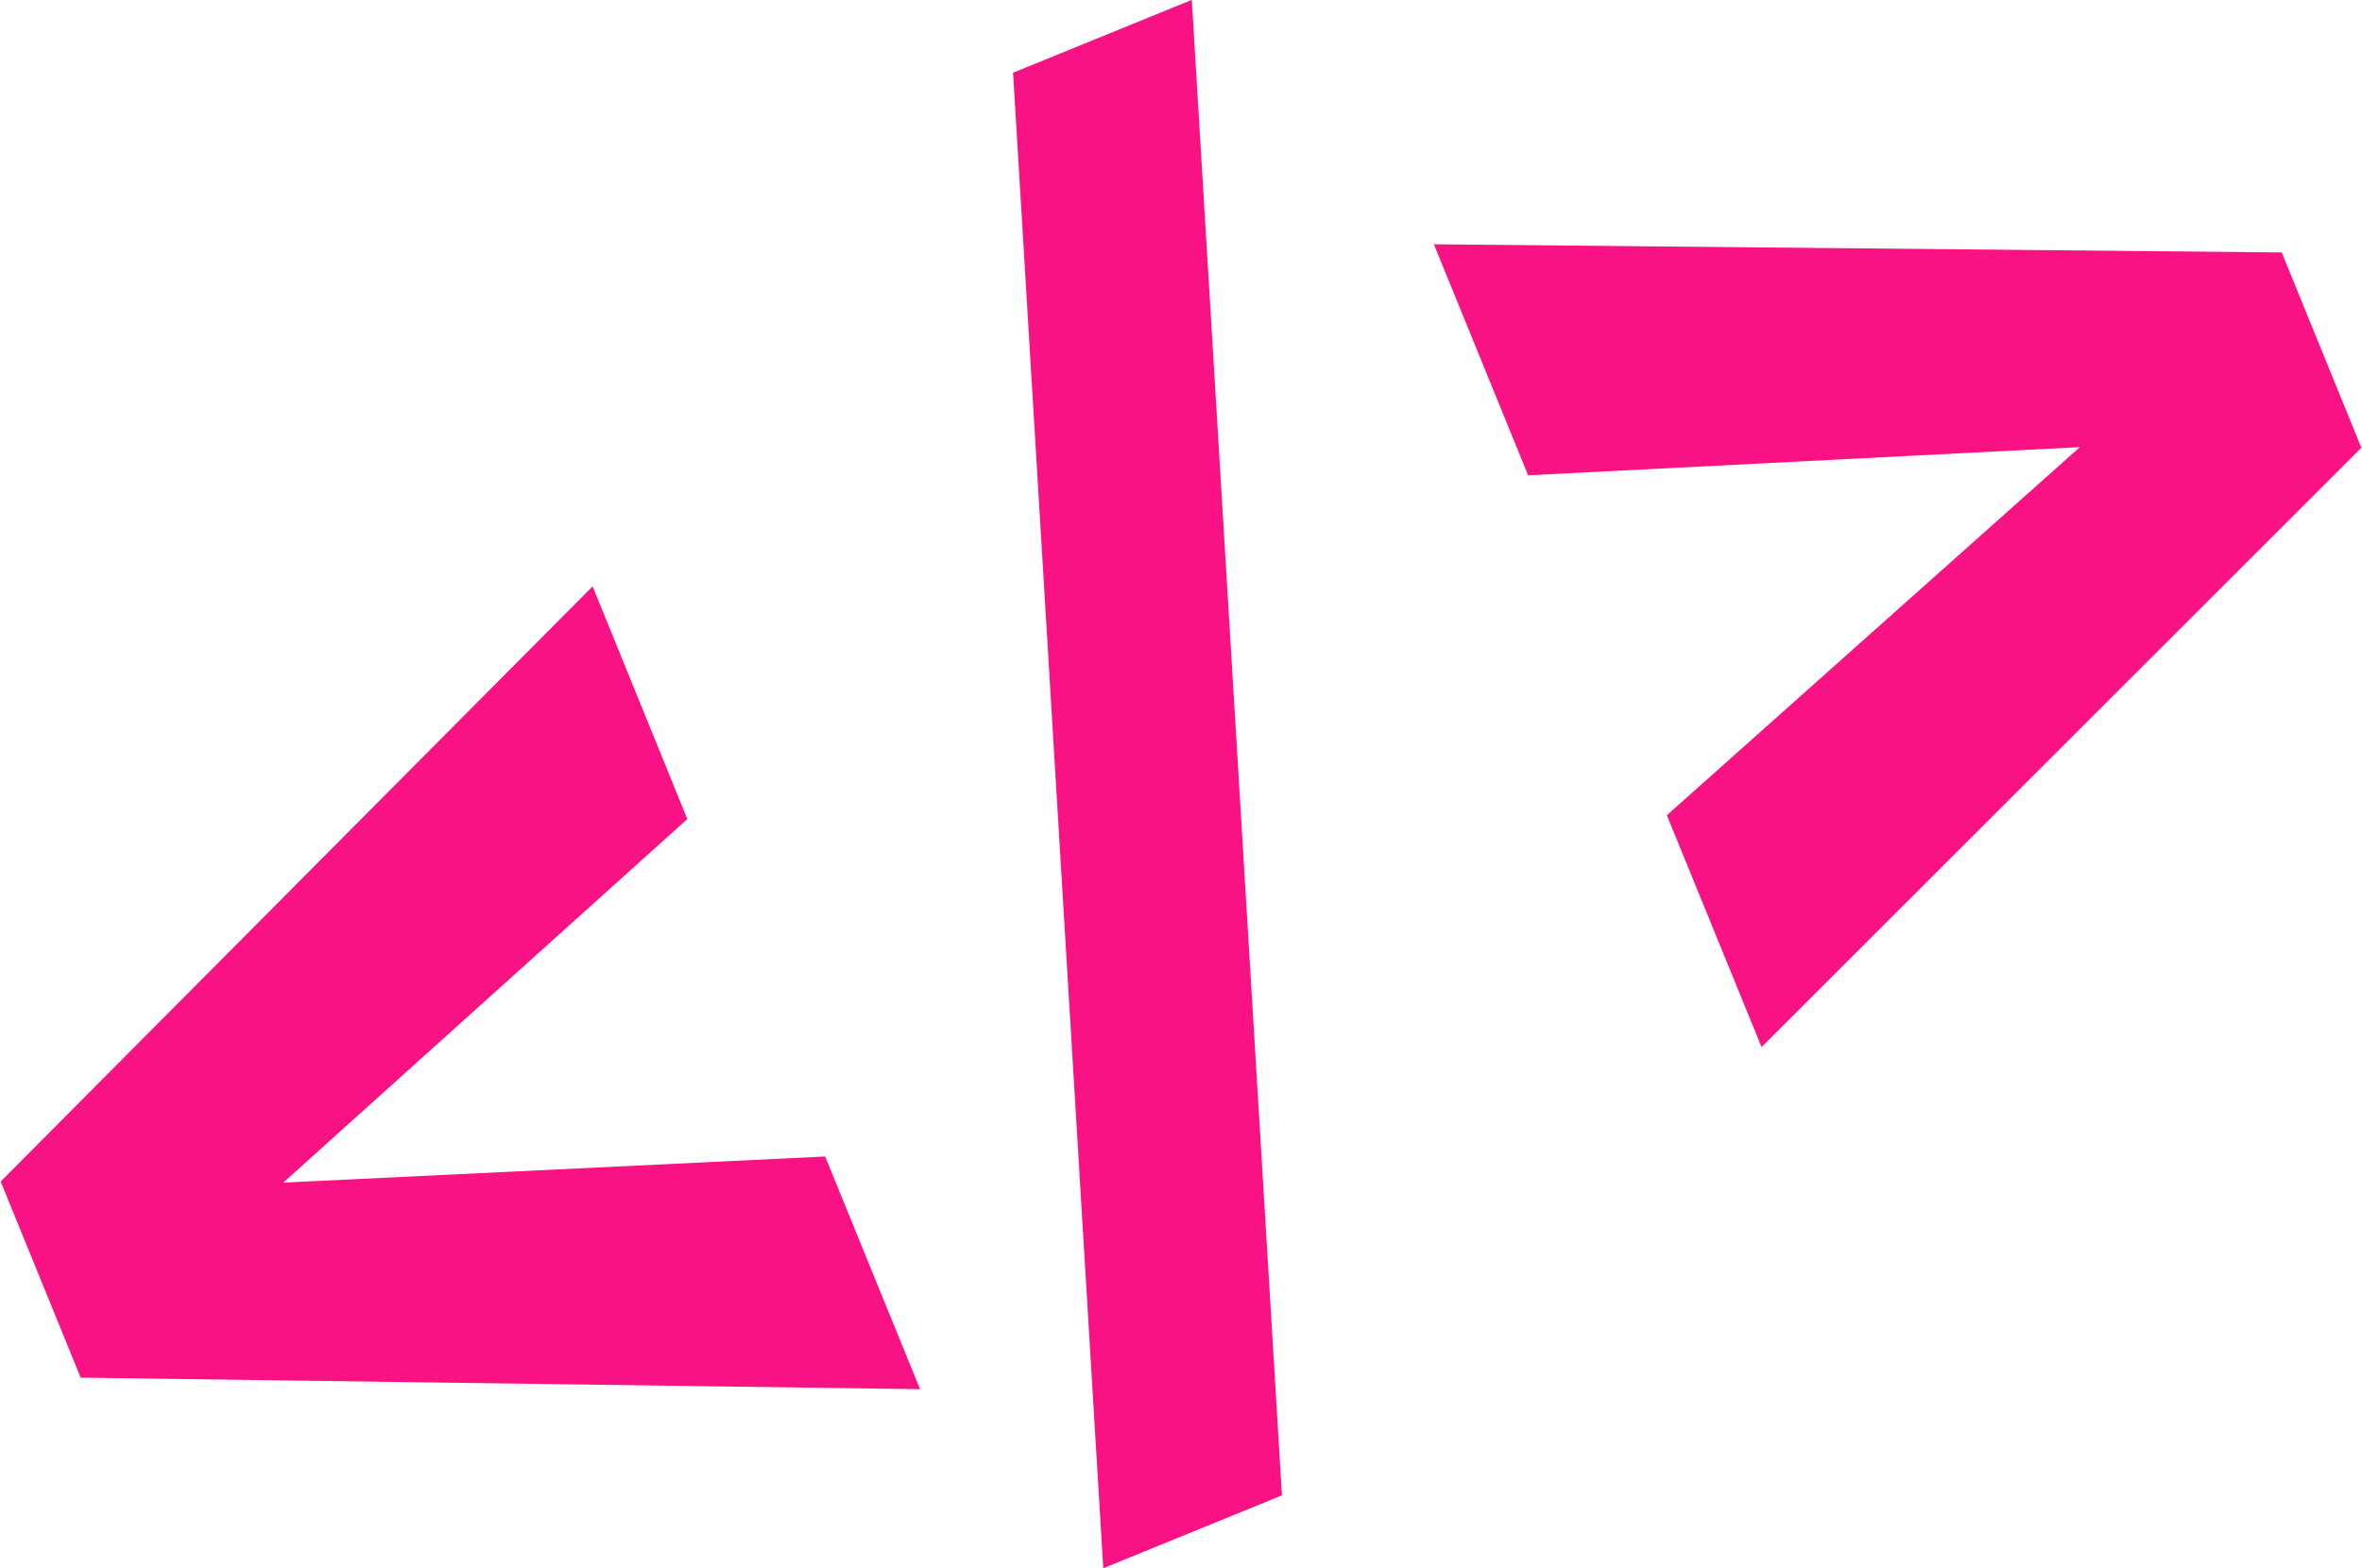 <svg xmlns="http://www.w3.org/2000/svg" xmlns:xlink="http://www.w3.org/1999/xlink" width="52.375" height="34.781" viewBox="0 0 52.375 34.781" class="svg-container__icon">
    <path data-name="&lt;/&gt; copy" d="M394.835,692.885l-2.1-5.161-13.126,13.2,1.774,4.35,18.613,0.256-2.105-5.161-12.017.58Zm11.186-18.169-3.963,1.616,2,33.169,3.962-1.616ZM416.555,692.8l2.1,5.142,13.3-13.293-1.766-4.331-18.8-.181,2.09,5.124,12.234-.625Z" transform="translate(-379.594 -674.719)" fill="#f91284"/>
</svg>